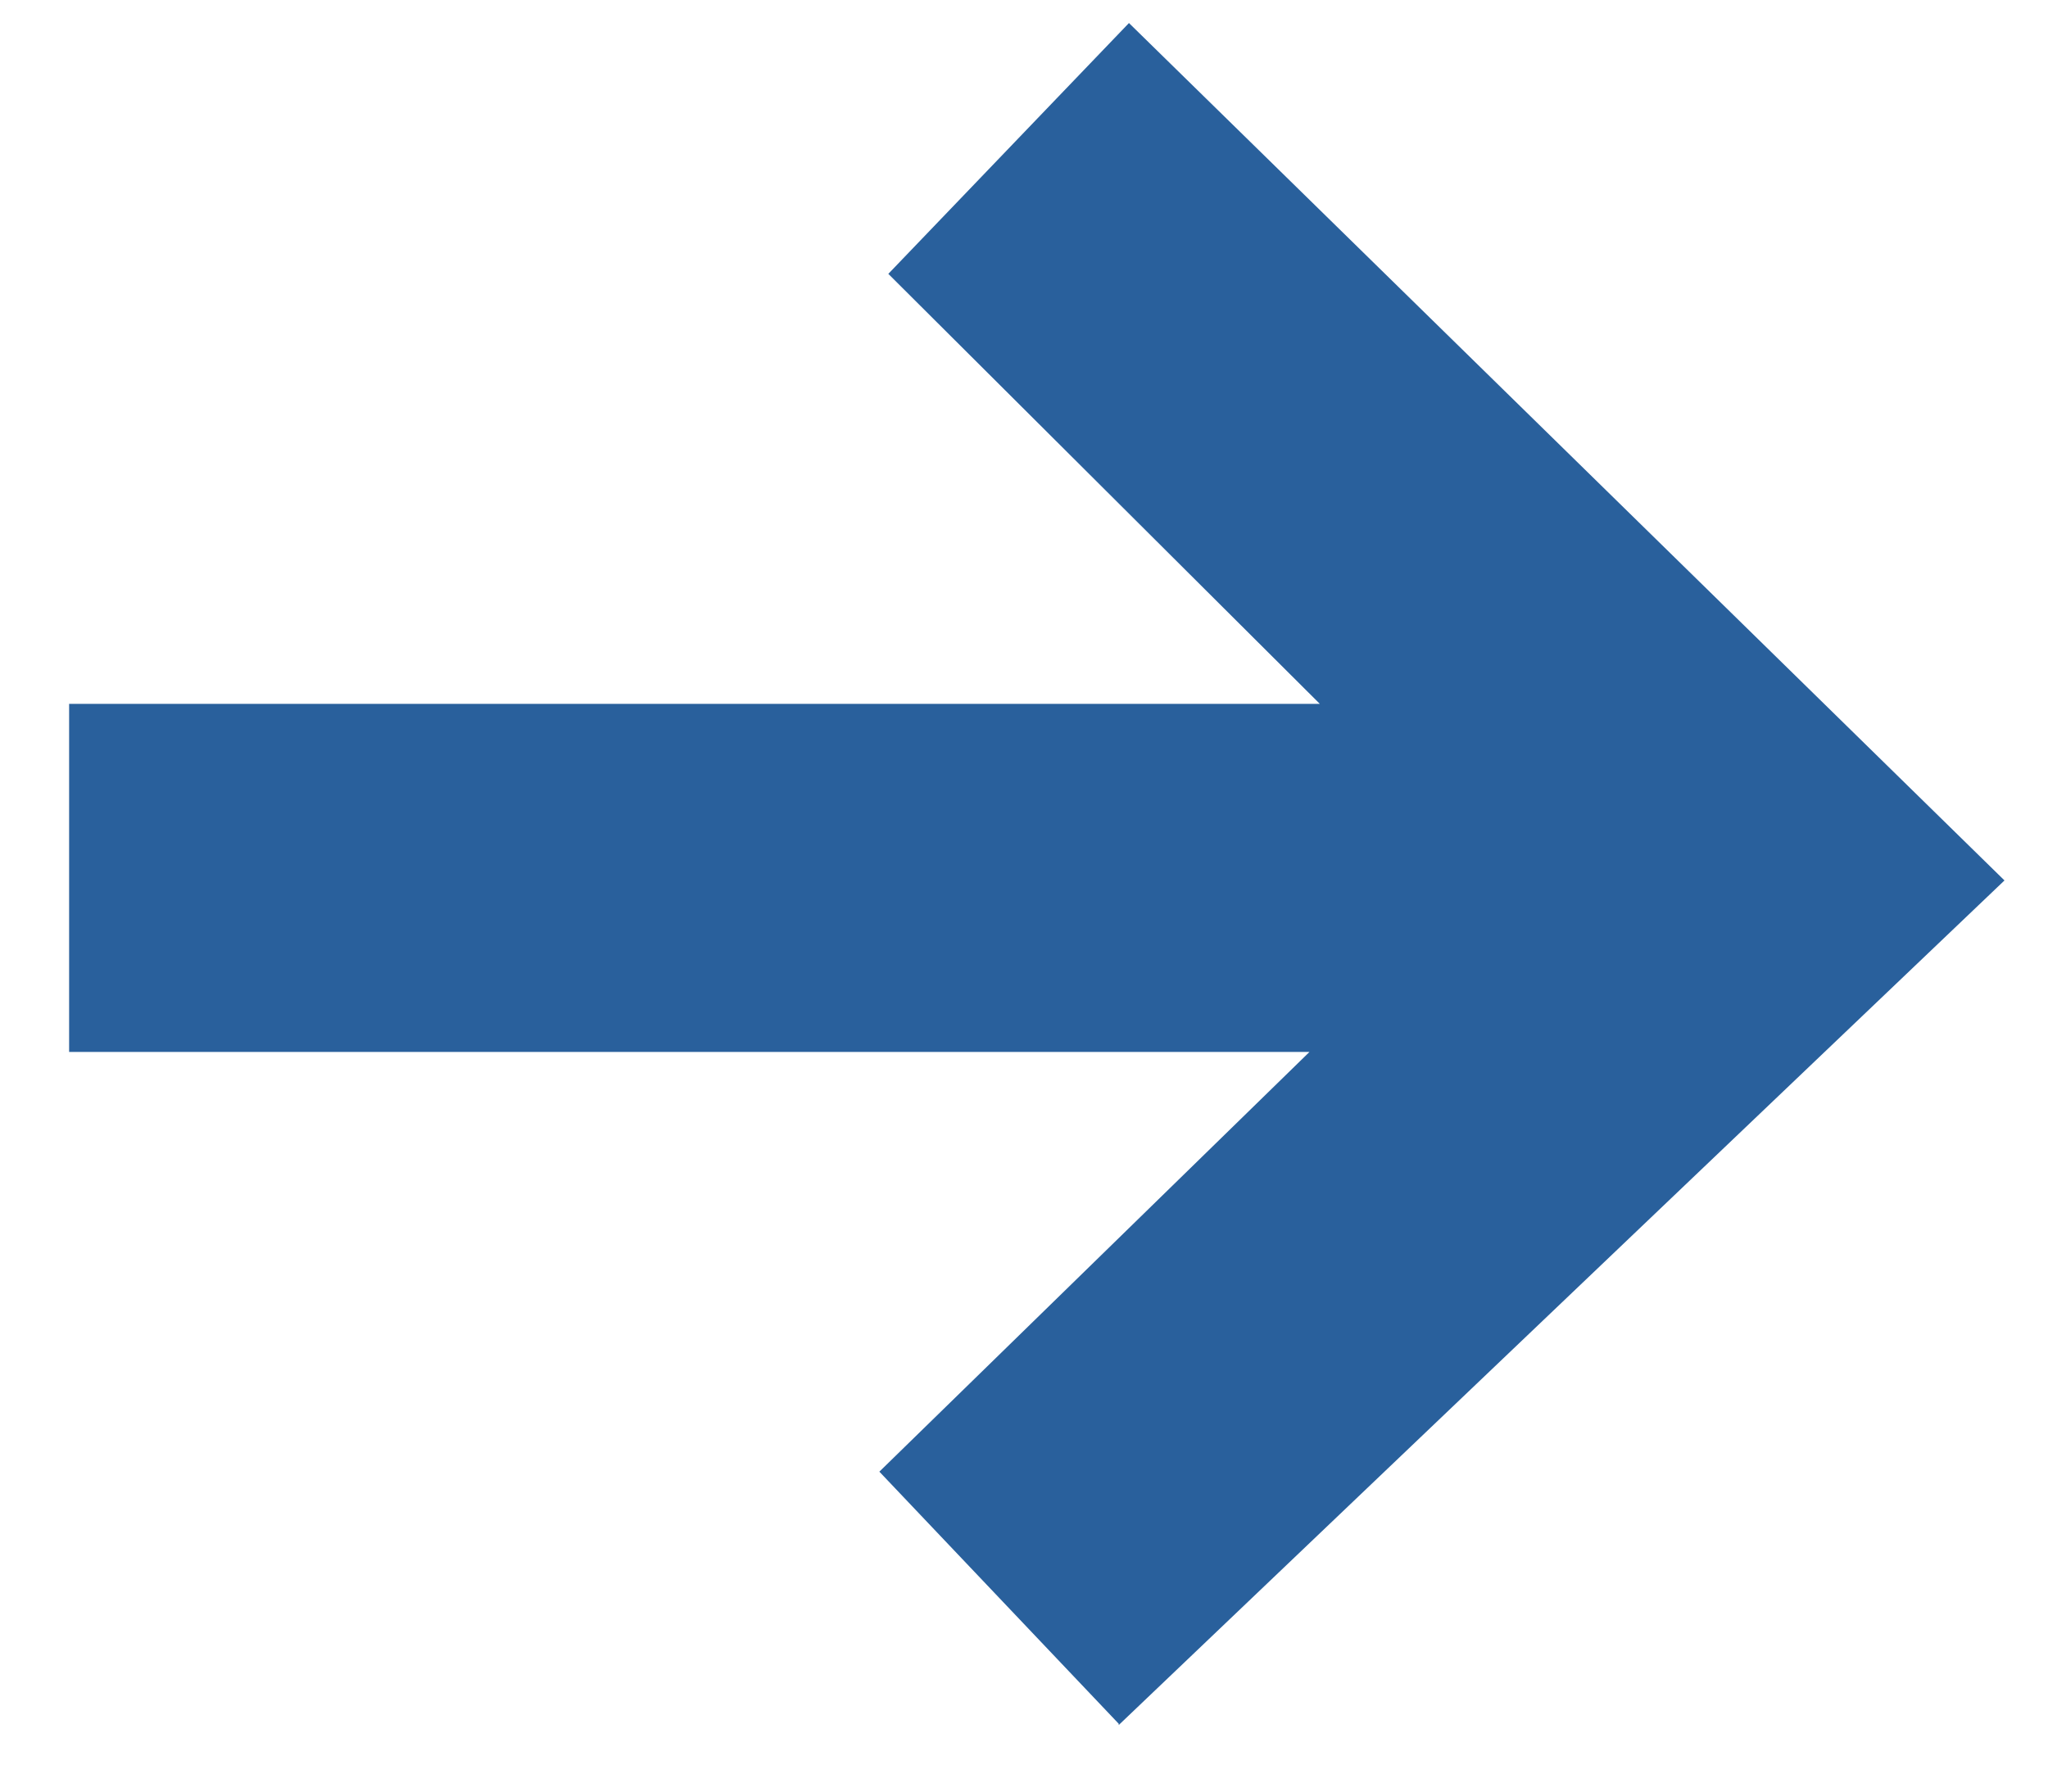 <svg xmlns="http://www.w3.org/2000/svg" width="16" height="14" fill="none"><path fill="#29609c" d="M13.11 8.29 6.94 2.14 8.82.18l6.84 6.7-2.55 1.4ZM.54 8.22V5.5h13.2v2.72H.54Zm8.2 5.25L6.87 11.5l6.27-6.12 2.52 1.5-6.92 6.6Z"/></svg>

